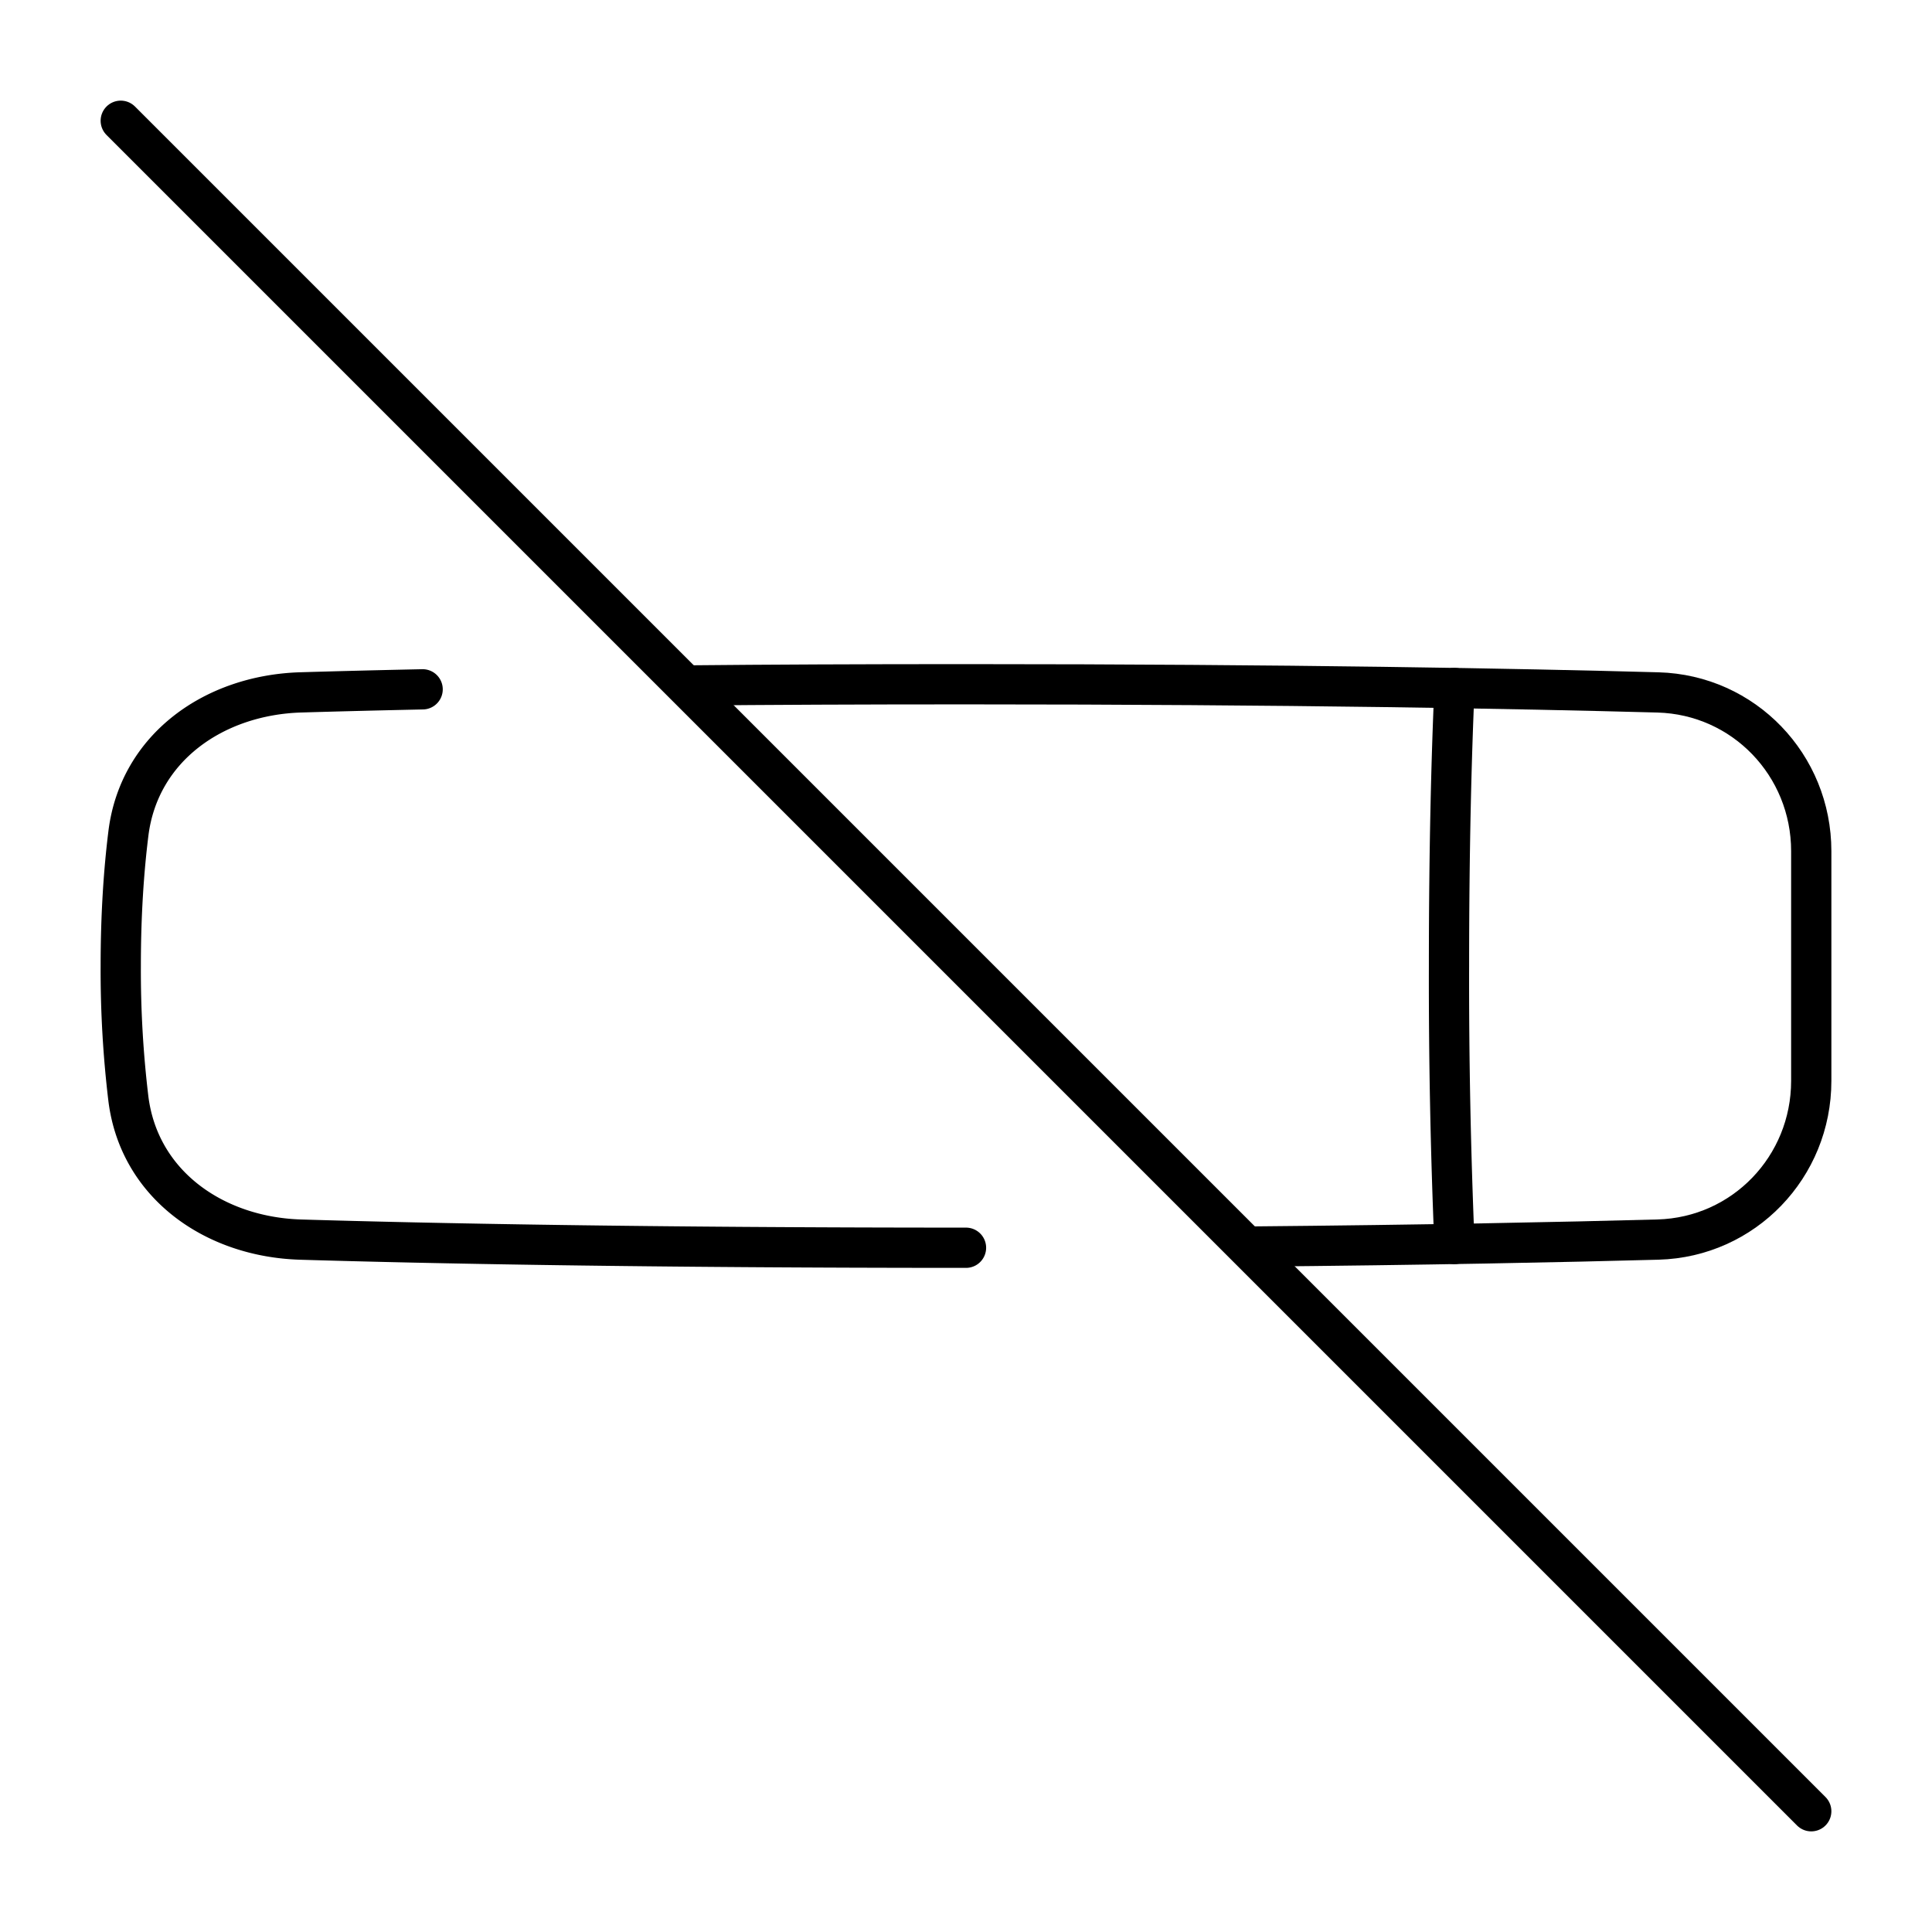 <svg xmlns="http://www.w3.org/2000/svg" fill="none" viewBox="0 0 48 48" id="No-Smaking-Area--Streamline-Plump">
  <desc>
    No Smaking Area Streamline Icon: https://streamlinehq.com
  </desc>
  <g id="no-smaking-area">
    <path id="Intersect" stroke="#000000" stroke-linecap="round" stroke-linejoin="round" d="M36.136 30.906A156.33 156.33 0 0 1 36 24c0 -2.963 0.062 -5.242 0.136 -6.906" stroke-width="1"></path>
    <path id="Vector 864" stroke="#000000" stroke-linecap="round" stroke-linejoin="round" d="m3 3 42 42" stroke-width="1"></path>
    <path id="Rectangle 1096" stroke="#000000" stroke-linecap="round" stroke-linejoin="round" d="M17.053 17.03C19.105 17.01 21.416 17 24 17c8.039 0 13.77 0.11 17.193 0.203C43.327 17.262 45 19.01 45 21.146v5.709c0 2.135 -1.673 3.883 -3.807 3.942 -2.331 0.063 -5.733 0.134 -10.205 0.174" stroke-width="1"></path>
    <path id="Rectangle 1097" stroke="#000000" stroke-linecap="round" stroke-linejoin="round" d="M24 31c-7.99 0 -13.374 -0.108 -16.524 -0.202 -2.153 -0.063 -4.021 -1.369 -4.287 -3.505A26.74 26.74 0 0 1 3 24c0 -1.3 0.078 -2.392 0.19 -3.292 0.265 -2.137 2.133 -3.442 4.286 -3.506 0.845 -0.025 1.85 -0.051 3.024 -0.076" stroke-width="1"></path>
  </g>
</svg>